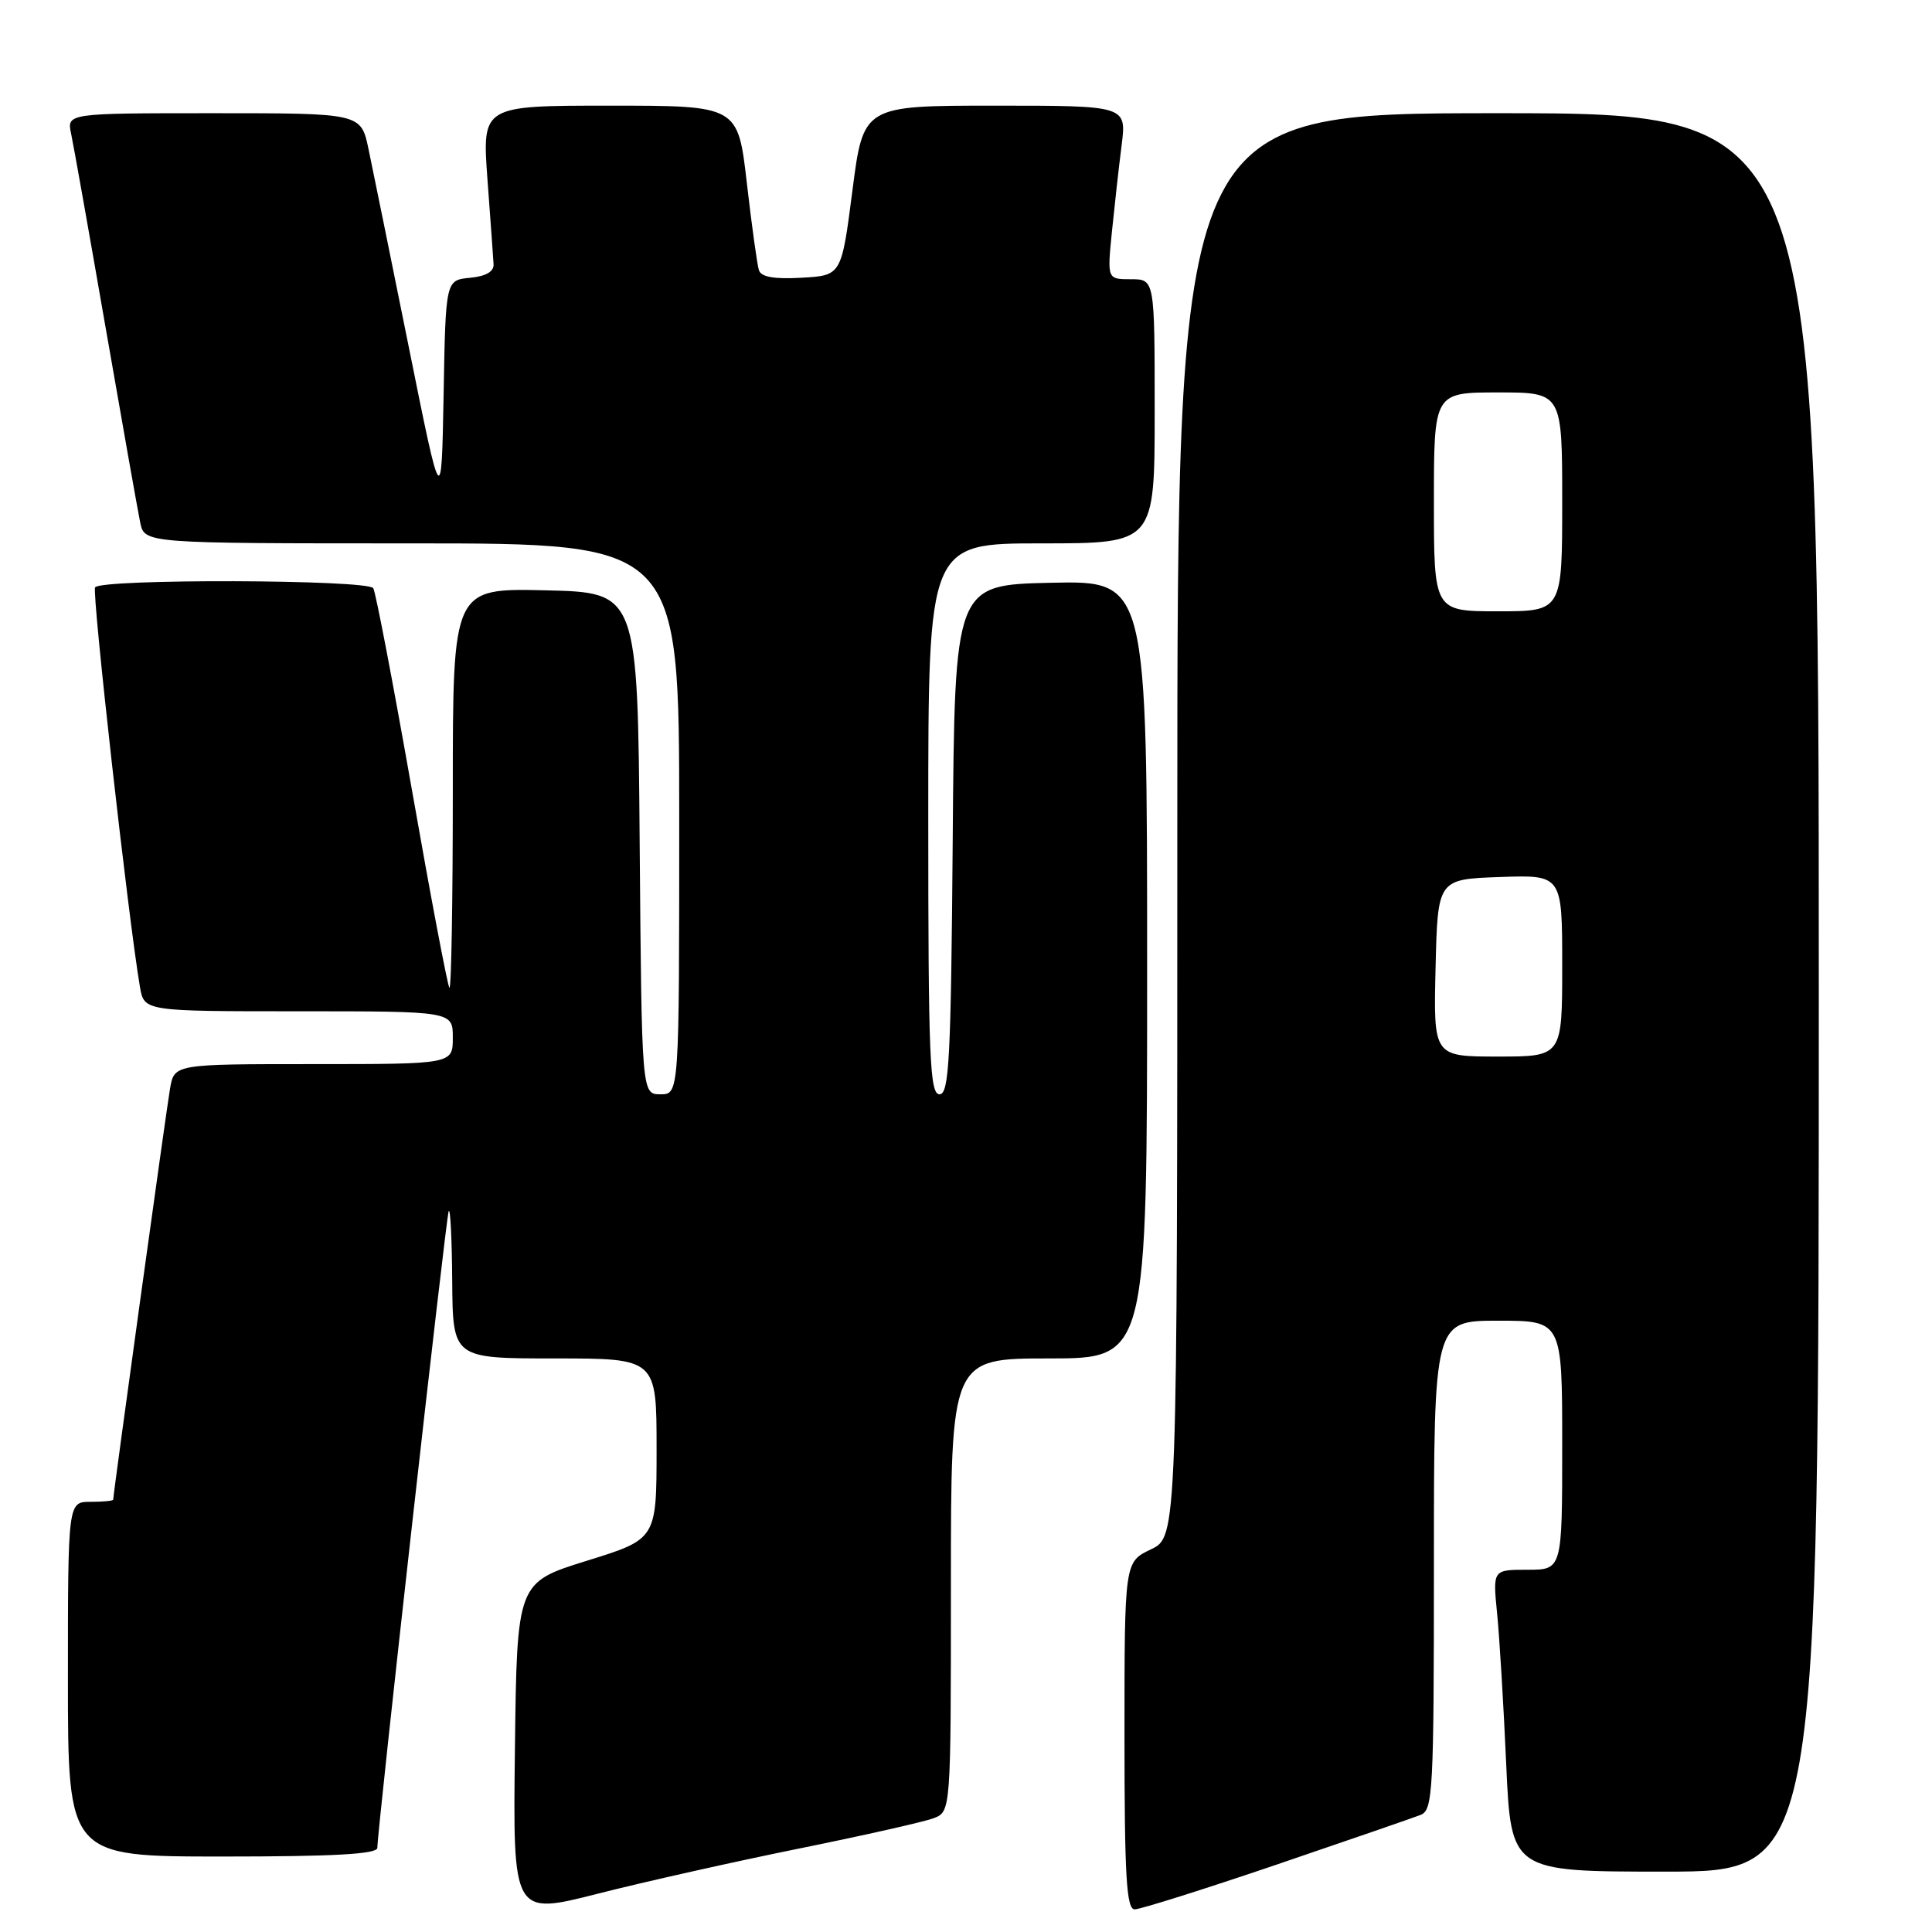 <?xml version="1.0" encoding="UTF-8" standalone="no"?>
<!DOCTYPE svg PUBLIC "-//W3C//DTD SVG 1.1//EN" "http://www.w3.org/Graphics/SVG/1.1/DTD/svg11.dtd" >
<svg xmlns="http://www.w3.org/2000/svg" xmlns:xlink="http://www.w3.org/1999/xlink" version="1.1" viewBox="0 0 256 256">
 <g >
 <path fill="currentColor"
d=" M 105.94 244.93 C 114.43 243.21 122.42 241.41 123.69 240.93 C 126.00 240.05 126.00 240.05 126.00 210.02 C 126.00 180.00 126.00 180.00 139.00 180.00 C 152.00 180.00 152.00 180.00 152.00 128.47 C 152.00 76.94 152.00 76.94 139.25 77.22 C 126.50 77.50 126.50 77.50 126.24 111.25 C 126.01 140.33 125.77 145.00 124.49 145.00 C 123.20 145.00 123.00 140.13 123.00 108.50 C 123.00 72.00 123.00 72.00 138.00 72.00 C 153.00 72.00 153.00 72.00 153.00 54.50 C 153.00 37.00 153.00 37.00 149.86 37.00 C 146.71 37.00 146.71 37.00 147.33 30.75 C 147.68 27.31 148.25 22.14 148.62 19.25 C 149.28 14.00 149.28 14.00 131.84 14.00 C 114.40 14.00 114.40 14.00 112.95 25.25 C 111.50 36.50 111.50 36.50 106.24 36.80 C 102.58 37.01 100.85 36.71 100.56 35.80 C 100.33 35.09 99.61 29.89 98.96 24.25 C 97.78 14.00 97.78 14.00 80.83 14.00 C 63.88 14.00 63.88 14.00 64.59 23.75 C 64.99 29.11 65.35 34.17 65.40 35.00 C 65.47 35.98 64.39 36.61 62.28 36.81 C 59.05 37.12 59.05 37.12 58.78 52.31 C 58.50 67.50 58.50 67.50 54.17 46.00 C 51.78 34.17 49.38 22.36 48.83 19.75 C 47.83 15.00 47.83 15.00 28.34 15.00 C 8.84 15.00 8.84 15.00 9.43 17.75 C 9.75 19.26 11.81 30.85 14.01 43.50 C 16.21 56.15 18.27 67.74 18.58 69.25 C 19.16 72.00 19.16 72.00 54.58 72.00 C 90.00 72.00 90.00 72.00 90.00 108.50 C 90.00 145.00 90.00 145.00 87.51 145.00 C 85.03 145.00 85.03 145.00 84.76 111.75 C 84.50 78.50 84.50 78.50 72.25 78.22 C 60.00 77.94 60.00 77.94 60.00 104.64 C 60.00 119.32 59.80 131.13 59.55 130.89 C 59.31 130.64 57.07 118.84 54.58 104.66 C 52.08 90.48 49.78 78.46 49.46 77.94 C 48.74 76.78 13.32 76.67 12.60 77.83 C 12.16 78.55 17.00 121.71 18.54 130.75 C 19.09 134.00 19.09 134.00 39.55 134.00 C 60.00 134.00 60.00 134.00 60.00 137.50 C 60.00 141.00 60.00 141.00 41.55 141.00 C 23.09 141.00 23.09 141.00 22.53 144.25 C 22.03 147.13 15.00 197.97 15.00 198.71 C 15.00 198.87 13.65 199.00 12.00 199.00 C 9.00 199.00 9.00 199.00 9.00 222.50 C 9.00 246.00 9.00 246.00 29.50 246.00 C 44.25 246.00 50.00 245.68 50.00 244.85 C 50.00 242.47 59.08 161.45 59.45 160.50 C 59.67 159.95 59.88 164.11 59.92 169.75 C 60.00 180.00 60.00 180.00 73.50 180.00 C 87.00 180.00 87.00 180.00 87.00 191.97 C 87.00 203.94 87.00 203.94 77.75 206.81 C 68.50 209.69 68.50 209.69 68.23 231.74 C 67.96 253.79 67.96 253.79 79.23 250.92 C 85.43 249.34 97.45 246.65 105.94 244.93 Z  M 169.10 247.09 C 178.67 243.83 187.29 240.86 188.25 240.48 C 189.87 239.84 190.00 237.31 190.00 207.39 C 190.00 175.00 190.00 175.00 198.50 175.00 C 207.00 175.00 207.00 175.00 207.00 191.50 C 207.00 208.00 207.00 208.00 202.40 208.00 C 197.80 208.00 197.80 208.00 198.37 213.75 C 198.69 216.91 199.23 225.91 199.58 233.75 C 200.22 248.00 200.22 248.00 220.61 248.00 C 241.00 248.00 241.00 248.00 241.00 131.50 C 241.00 15.00 241.00 15.00 198.50 15.00 C 156.00 15.00 156.00 15.00 156.00 109.31 C 156.00 203.63 156.00 203.63 152.50 205.30 C 149.00 206.97 149.00 206.97 149.00 229.98 C 149.00 248.64 149.26 253.00 150.35 253.00 C 151.09 253.00 159.53 250.34 169.10 247.09 Z  M 190.22 128.25 C 190.50 116.50 190.50 116.50 198.75 116.21 C 207.00 115.92 207.00 115.92 207.00 127.96 C 207.00 140.00 207.00 140.00 198.47 140.00 C 189.94 140.00 189.94 140.00 190.22 128.25 Z  M 190.00 66.50 C 190.00 52.00 190.00 52.00 198.50 52.00 C 207.00 52.00 207.00 52.00 207.00 66.50 C 207.00 81.00 207.00 81.00 198.50 81.00 C 190.00 81.00 190.00 81.00 190.00 66.50 Z "/>
</g>
</svg>